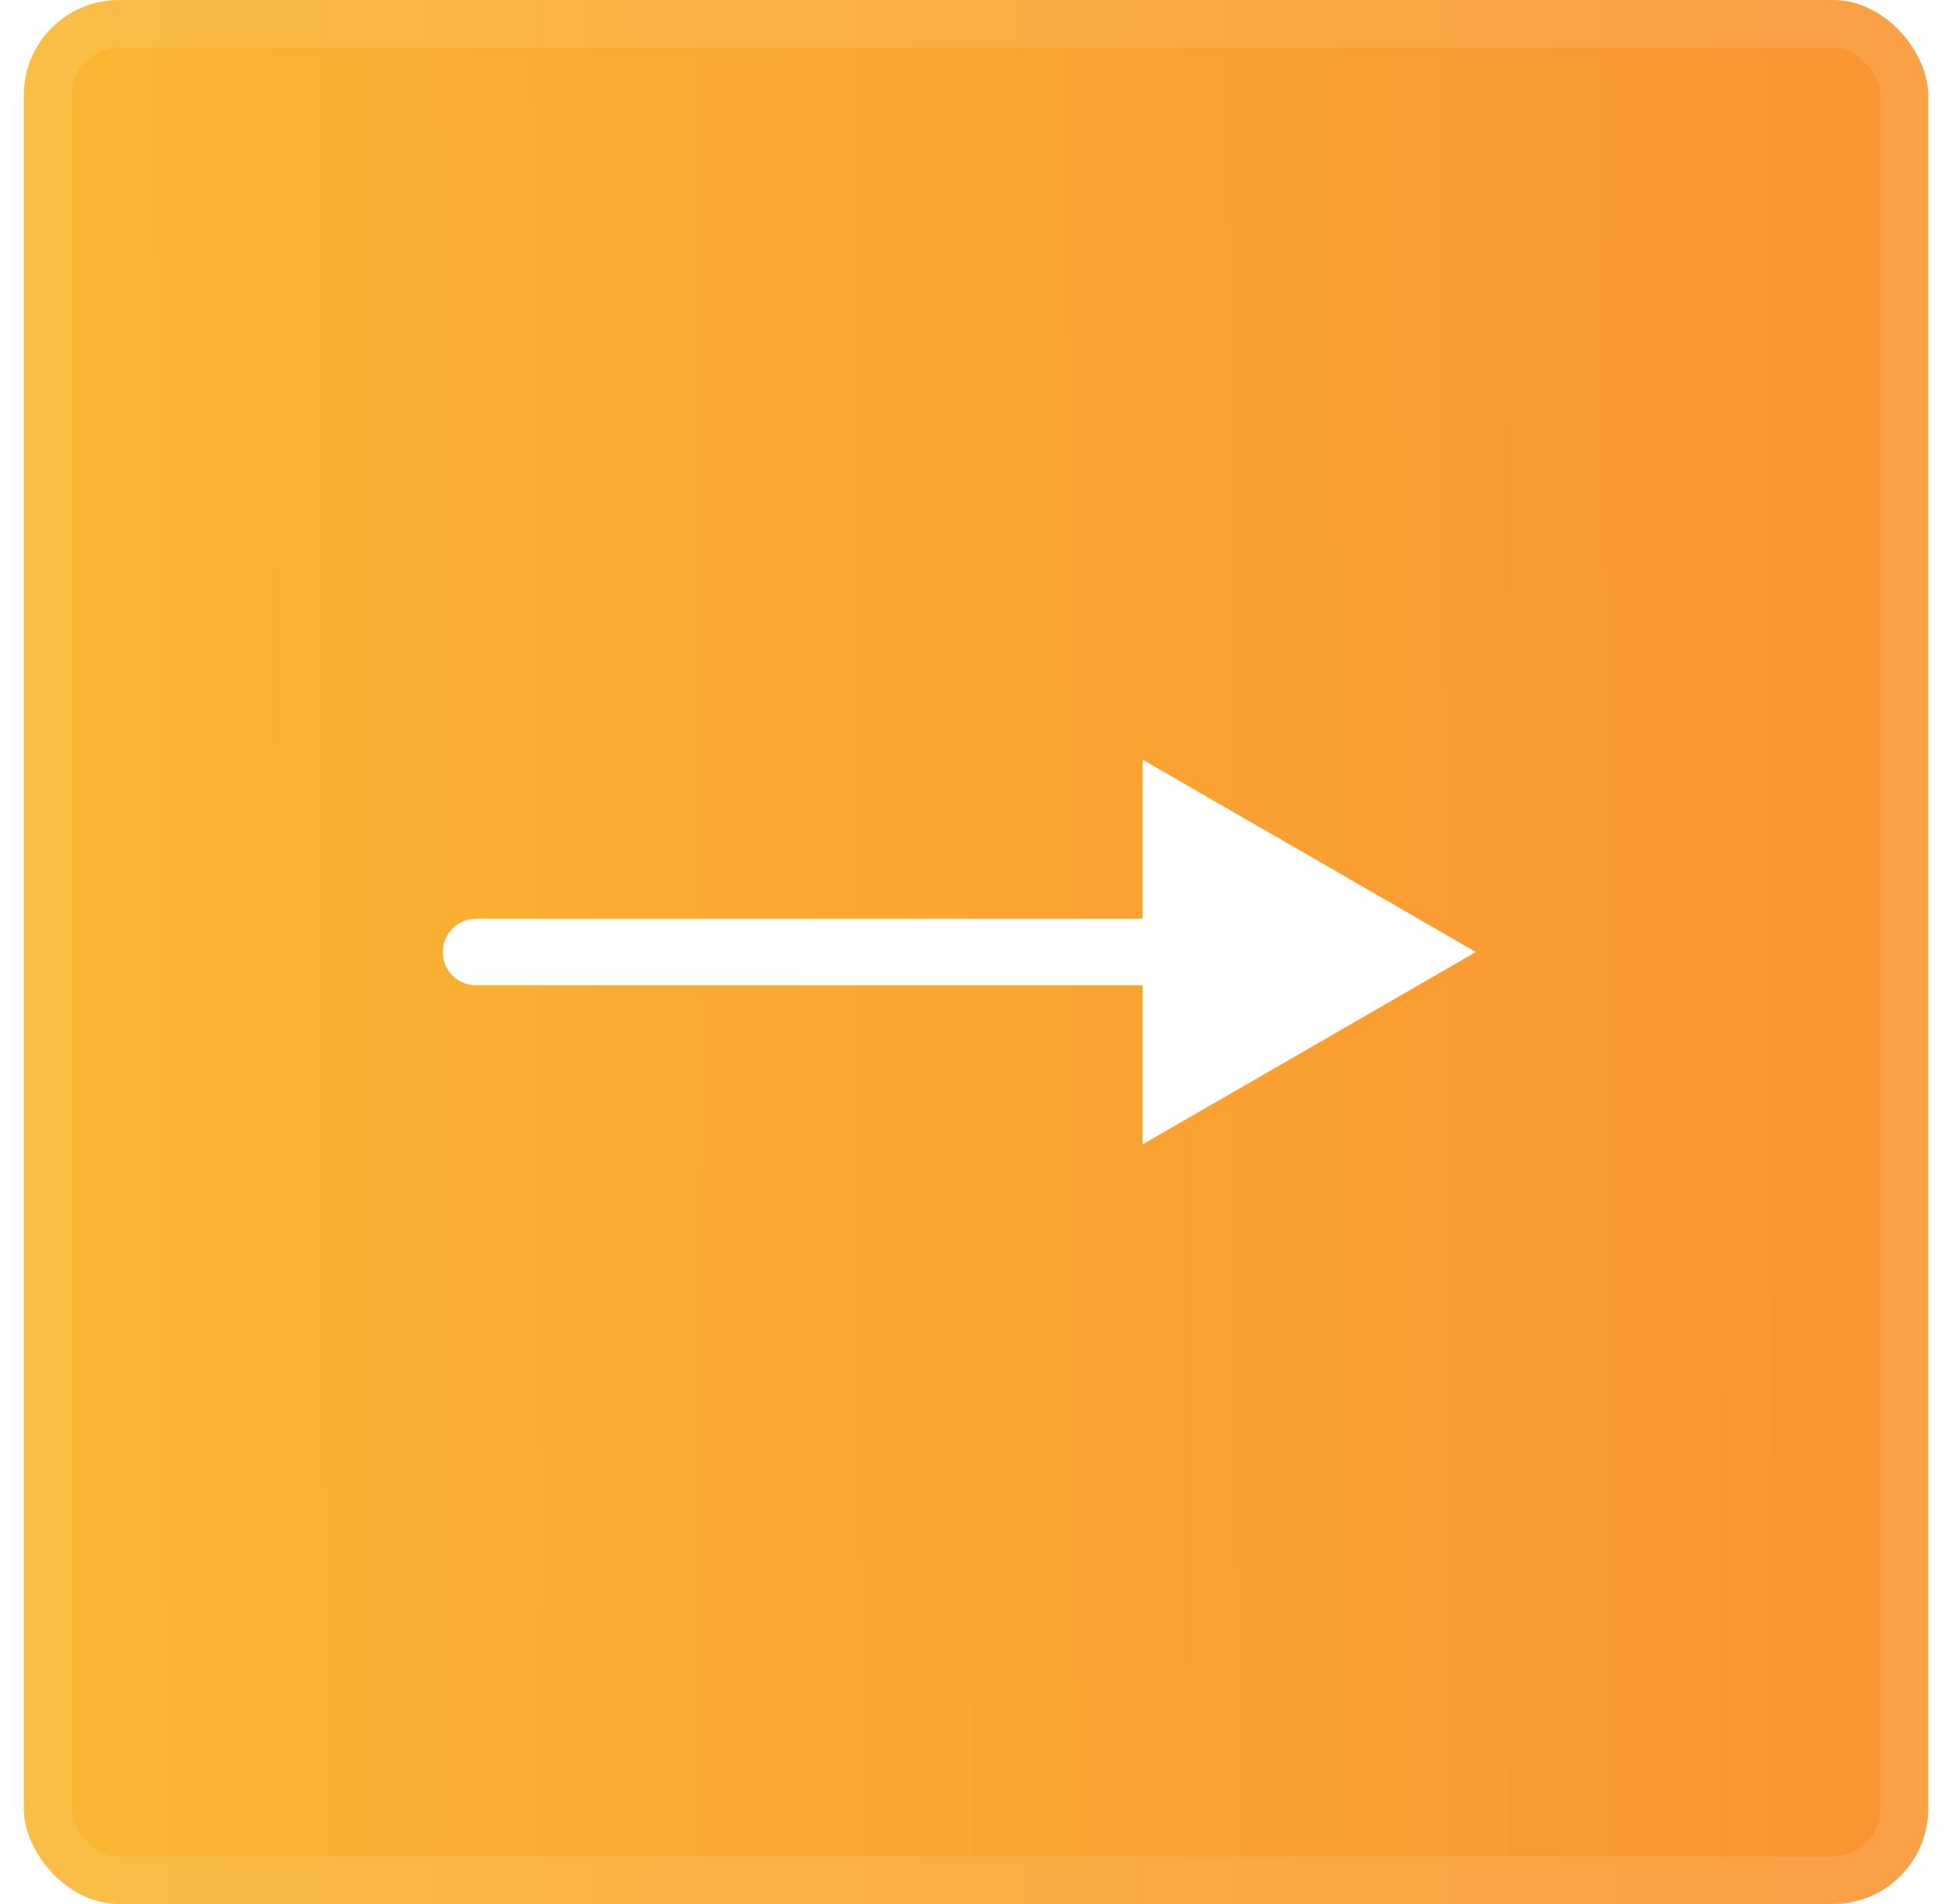 <svg width="41" height="40" viewBox="0 0 41 40" fill="none" xmlns="http://www.w3.org/2000/svg">
<g filter="url(#filter0_i_1_309)">
<rect x="0.5" width="40" height="40" rx="2" fill="url(#paint0_linear_1_309)"/>
<path d="M10 19.3C9.613 19.3 9.3 19.613 9.3 20C9.3 20.387 9.613 20.7 10 20.7L10 19.3ZM31 20L24 15.959L24 24.041L31 20ZM10 20.7L24.7 20.7L24.7 19.3L10 19.3L10 20.7Z" fill="white"/>
<rect x="1" y="0.5" width="39" height="39" rx="1.5" stroke="white" stroke-opacity="0.1"/>
</g>
<defs>
<filter id="filter0_i_1_309" x="0.5" y="0" width="40" height="40" filterUnits="userSpaceOnUse" color-interpolation-filters="sRGB">
<feFlood flood-opacity="0" result="BackgroundImageFix"/>
<feBlend mode="normal" in="SourceGraphic" in2="BackgroundImageFix" result="shape"/>
<feColorMatrix in="SourceAlpha" type="matrix" values="0 0 0 0 0 0 0 0 0 0 0 0 0 0 0 0 0 0 127 0" result="hardAlpha"/>
<feOffset/>
<feGaussianBlur stdDeviation="5.5"/>
<feComposite in2="hardAlpha" operator="arithmetic" k2="-1" k3="1"/>
<feColorMatrix type="matrix" values="0 0 0 0 1 0 0 0 0 1 0 0 0 0 1 0 0 0 0.4 0"/>
<feBlend mode="overlay" in2="shape" result="effect1_innerShadow_1_309"/>
</filter>
<linearGradient id="paint0_linear_1_309" x1="37.715" y1="12.093" x2="1.728" y2="12.26" gradientUnits="userSpaceOnUse">
<stop stop-color="#FA9632"/>
<stop offset="1" stop-color="#FAB632"/>
</linearGradient>
</defs>
</svg>
